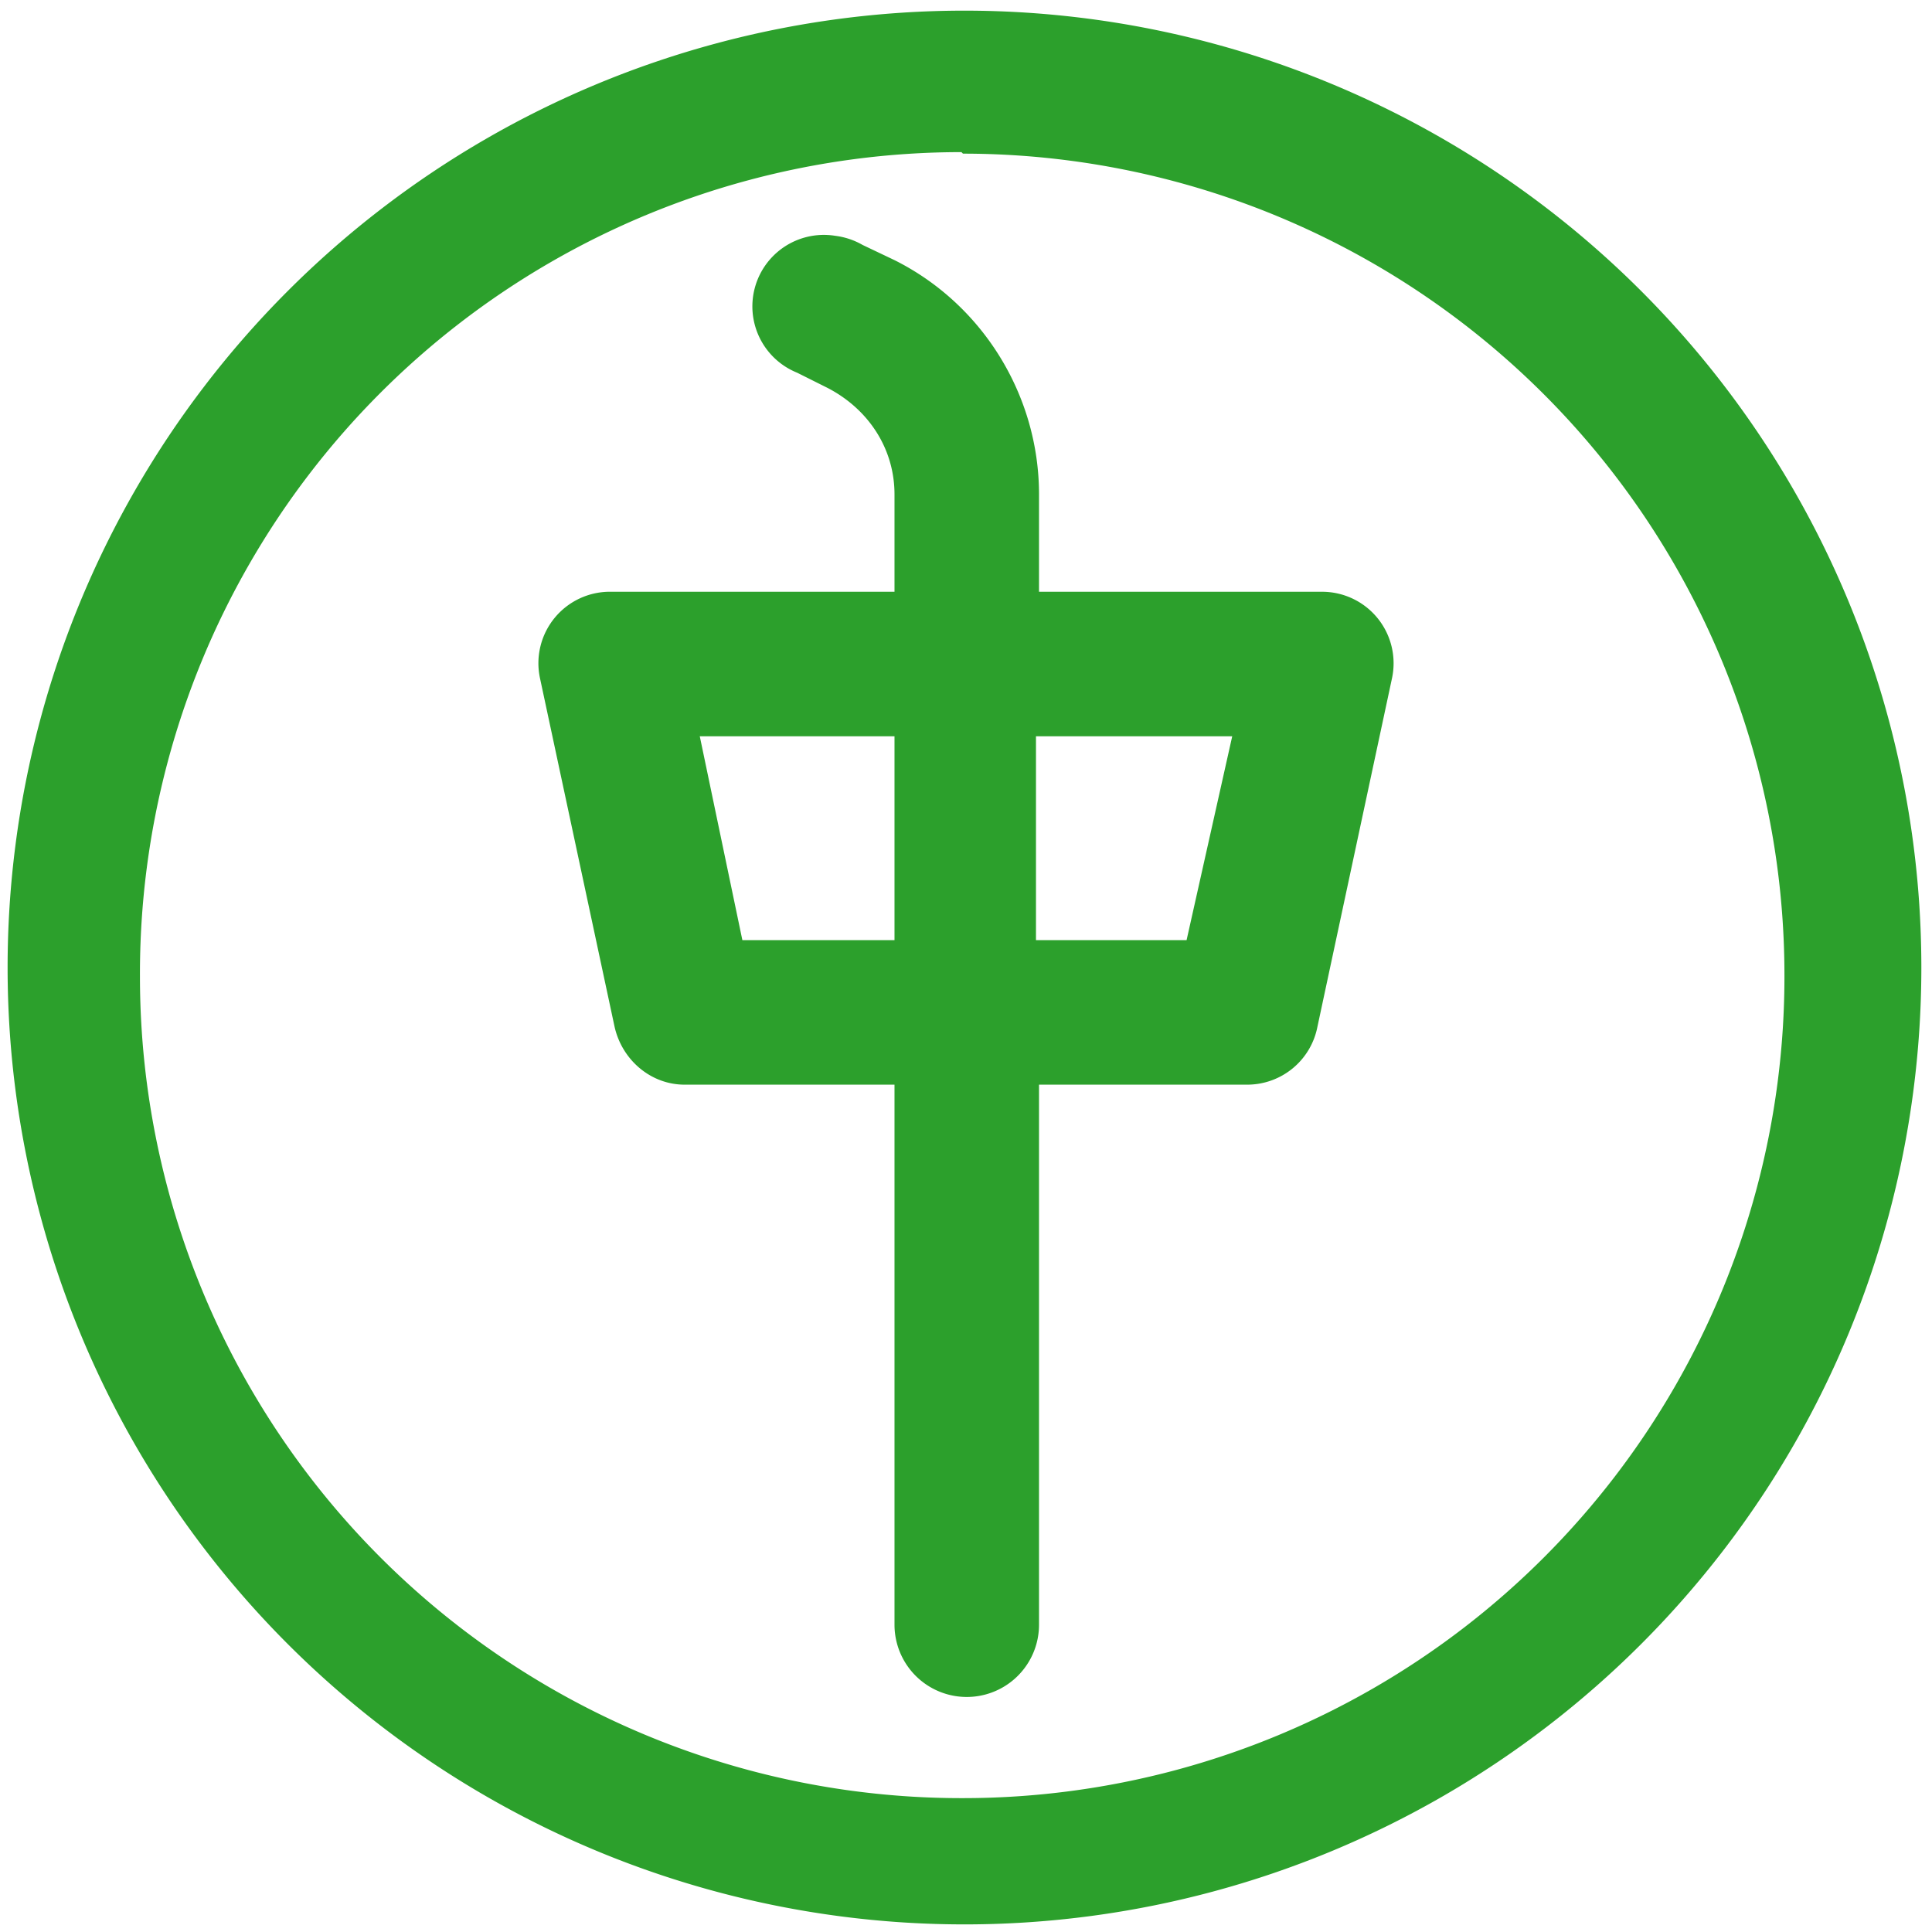<?xml version="1.0" encoding="UTF-8" standalone="no"?>
<svg
   xmlns:dc="http://purl.org/dc/elements/1.1/"
   xmlns:cc="http://creativecommons.org/ns#"
   xmlns:rdf="http://www.w3.org/1999/02/22-rdf-syntax-ns#"
   xmlns:svg="http://www.w3.org/2000/svg"
   xmlns="http://www.w3.org/2000/svg"
   xmlns:sodipodi="http://sodipodi.sourceforge.net/DTD/sodipodi-0.dtd"
   xmlns:inkscape="http://www.inkscape.org/namespaces/inkscape"
   width="48"
   height="48"
   viewBox="0 0 12.7 12.7"
   version="1.1"
   id="svg4"
   sodipodi:docname="gnome-mahjongg.svg"
   inkscape:version="0.92.4 (5da689c313, 2019-01-14)">
  <defs
     id="defs8" />
  <sodipodi:namedview
     pagecolor="#ffffff"
     bordercolor="#666666"
     borderopacity="1"
     objecttolerance="10"
     gridtolerance="10"
     guidetolerance="10"
     inkscape:pageopacity="0"
     inkscape:pageshadow="2"
     inkscape:window-width="1087"
     inkscape:window-height="480"
     id="namedview6"
     showgrid="false"
     inkscape:zoom="4.9166667"
     inkscape:cx="2.1355932"
     inkscape:cy="24"
     inkscape:window-x="0"
     inkscape:window-y="25"
     inkscape:window-maximized="0"
     inkscape:current-layer="svg4" />
  <path
     d="M 6.34,0.07 A 6.29,6.29 0 0 0 0.05,6.37 6.29,6.29 0 0 0 6.35,12.65 6.29,6.29 0 0 0 12.63,6.36 6.29,6.29 0 0 0 6.34,0.07 Z M 6.33,1.01 a 5.4,5.4 0 0 1 5.4,5.4 5.4,5.4 0 0 1 -5.4,5.41 A 5.4,5.4 0 0 1 0.92,6.42 5.4,5.4 0 0 1 6.32,1 Z M 5.49,1.55 a 0.47,0.47 0 0 0 -0.25,0.9 l 0.2,0.1 c 0.27,0.14 0.44,0.4 0.44,0.7 V 3.89 H 4.02 A 0.47,0.47 0 0 0 3.55,4.46 L 4.04,6.75 C 4.09,6.97 4.28,7.13 4.5,7.13 h 1.38 v 3.55 a 0.475,0.475 0 1 0 0.95,0 V 7.13 H 8.2 A 0.47,0.47 0 0 0 8.66,6.75 L 9.15,4.46 A 0.47,0.47 0 0 0 8.69,3.89 H 6.83 V 3.25 C 6.83,2.6 6.46,2 5.88,1.71 L 5.67,1.61 A 0.48,0.48 0 0 0 5.49,1.55 Z M 4.6,4.84 h 1.28 v 1.34 h -1 z m 2.22,0 H 8.1 L 7.8,6.18 H 6.81 V 4.84 Z"
     id="path2"
     inkscape:connector-curvature="0"
     style="fill:#2ca02c" />
</svg>
